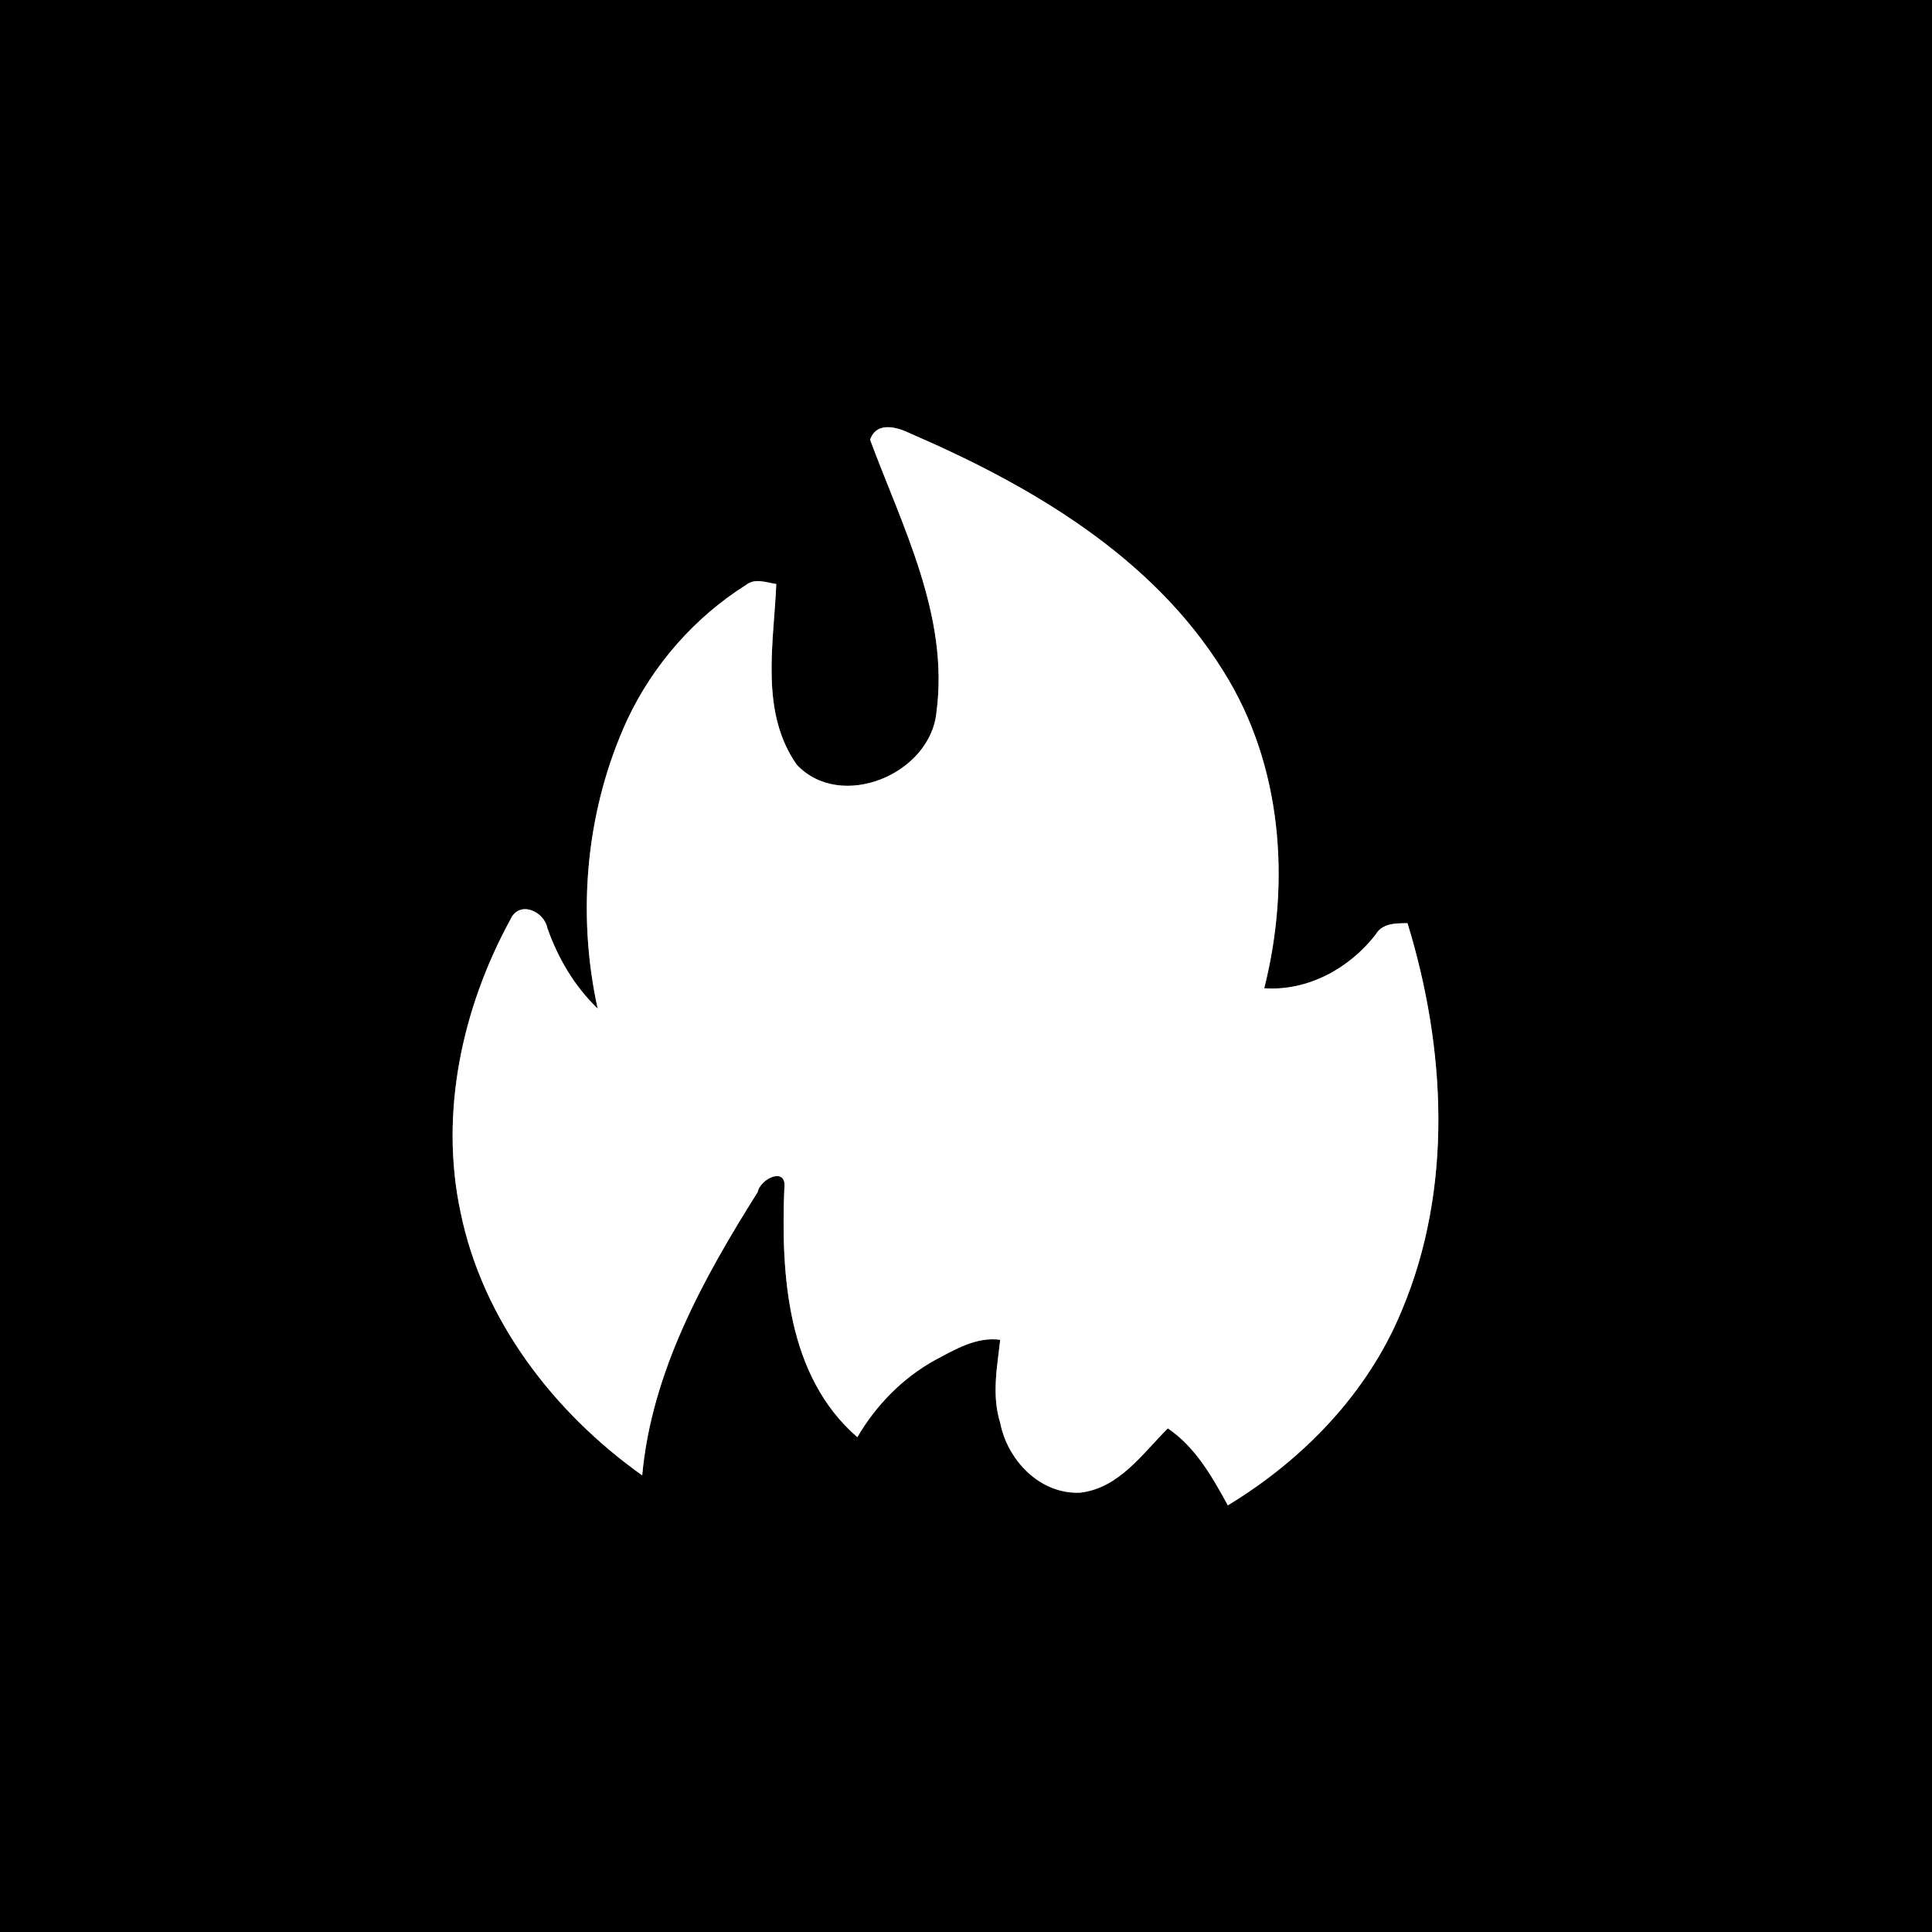 <?xml version="1.0" encoding="UTF-8" ?>
<!DOCTYPE svg PUBLIC "-//W3C//DTD SVG 1.1//EN" "http://www.w3.org/Graphics/SVG/1.1/DTD/svg11.dtd">
<svg width="250pt" height="250pt" viewBox="0 0 250 250" version="1.1" xmlns="http://www.w3.org/2000/svg">
<rect x="0" y="0" width="250" height="250" fill="#808080" stroke="none"/>
<g id="#000000ff">
<path fill="#000000" opacity="1.00" d=" M 0.00 0.00 L 250.00 0.00 L 250.00 250.00 L 0.00 250.00 L 0.00 0.00 M 112.59 56.90 C 116.78 68.17 122.83 79.72 121.18 92.14 C 120.41 100.21 108.76 105.02 103.09 98.94 C 98.31 92.11 100.12 83.33 100.45 75.57 C 99.16 75.39 97.70 74.76 96.54 75.69 C 89.91 79.87 84.53 86.00 81.19 93.09 C 75.84 104.67 74.60 118.08 77.34 130.51 C 74.33 127.62 72.21 124.01 70.83 120.10 C 70.40 117.88 67.17 116.47 66.05 118.98 C 59.80 130.42 56.84 144.03 59.61 156.93 C 62.48 170.85 71.67 182.78 83.10 190.91 C 84.32 177.52 91.00 165.43 98.04 154.26 C 98.38 152.49 101.90 150.85 101.49 153.83 C 101.06 165.04 101.83 178.07 110.94 185.97 C 113.35 181.83 116.80 178.31 121.00 175.99 C 123.60 174.61 126.36 172.95 129.43 173.37 C 129.02 176.93 128.32 180.58 129.42 184.09 C 130.36 188.95 134.57 193.38 139.76 193.15 C 144.80 192.58 147.81 188.12 151.12 184.83 C 154.68 187.24 156.87 191.10 158.88 194.79 C 168.65 188.87 176.99 180.25 181.38 169.60 C 188.06 153.75 187.10 135.65 182.13 119.46 C 180.60 119.47 178.84 119.45 177.99 120.96 C 174.58 125.33 169.22 128.27 163.59 127.88 C 167.04 114.21 165.94 98.97 158.30 86.85 C 149.12 72.04 133.48 62.88 117.88 56.13 C 116.15 55.28 113.45 54.45 112.59 56.90 Z" />
</g>
<g id="#ffffffff">
<path fill="#ffffff" opacity="1.00" d=" M 112.59 56.90 C 113.45 54.45 116.15 55.28 117.88 56.13 C 133.48 62.88 149.12 72.04 158.30 86.85 C 165.94 98.97 167.04 114.21 163.59 127.88 C 169.22 128.27 174.58 125.33 177.99 120.96 C 178.84 119.45 180.60 119.47 182.13 119.46 C 187.10 135.65 188.06 153.75 181.38 169.60 C 176.99 180.25 168.65 188.87 158.88 194.79 C 156.87 191.10 154.68 187.24 151.12 184.83 C 147.81 188.12 144.80 192.58 139.76 193.15 C 134.57 193.38 130.36 188.95 129.42 184.09 C 128.32 180.58 129.02 176.93 129.43 173.37 C 126.36 172.95 123.60 174.61 121.00 175.99 C 116.80 178.31 113.35 181.83 110.94 185.97 C 101.83 178.07 101.06 165.04 101.49 153.83 C 101.90 150.85 98.38 152.49 98.04 154.26 C 91.00 165.43 84.32 177.52 83.10 190.91 C 71.67 182.78 62.48 170.85 59.61 156.93 C 56.84 144.03 59.80 130.42 66.05 118.98 C 67.17 116.47 70.40 117.88 70.83 120.10 C 72.21 124.01 74.33 127.62 77.34 130.51 C 74.60 118.08 75.84 104.67 81.19 93.09 C 84.53 86.00 89.91 79.87 96.54 75.69 C 97.70 74.76 99.16 75.39 100.45 75.57 C 100.12 83.33 98.31 92.11 103.09 98.94 C 108.76 105.02 120.41 100.21 121.18 92.14 C 122.83 79.72 116.78 68.17 112.59 56.90 Z" />
</g>
</svg>
